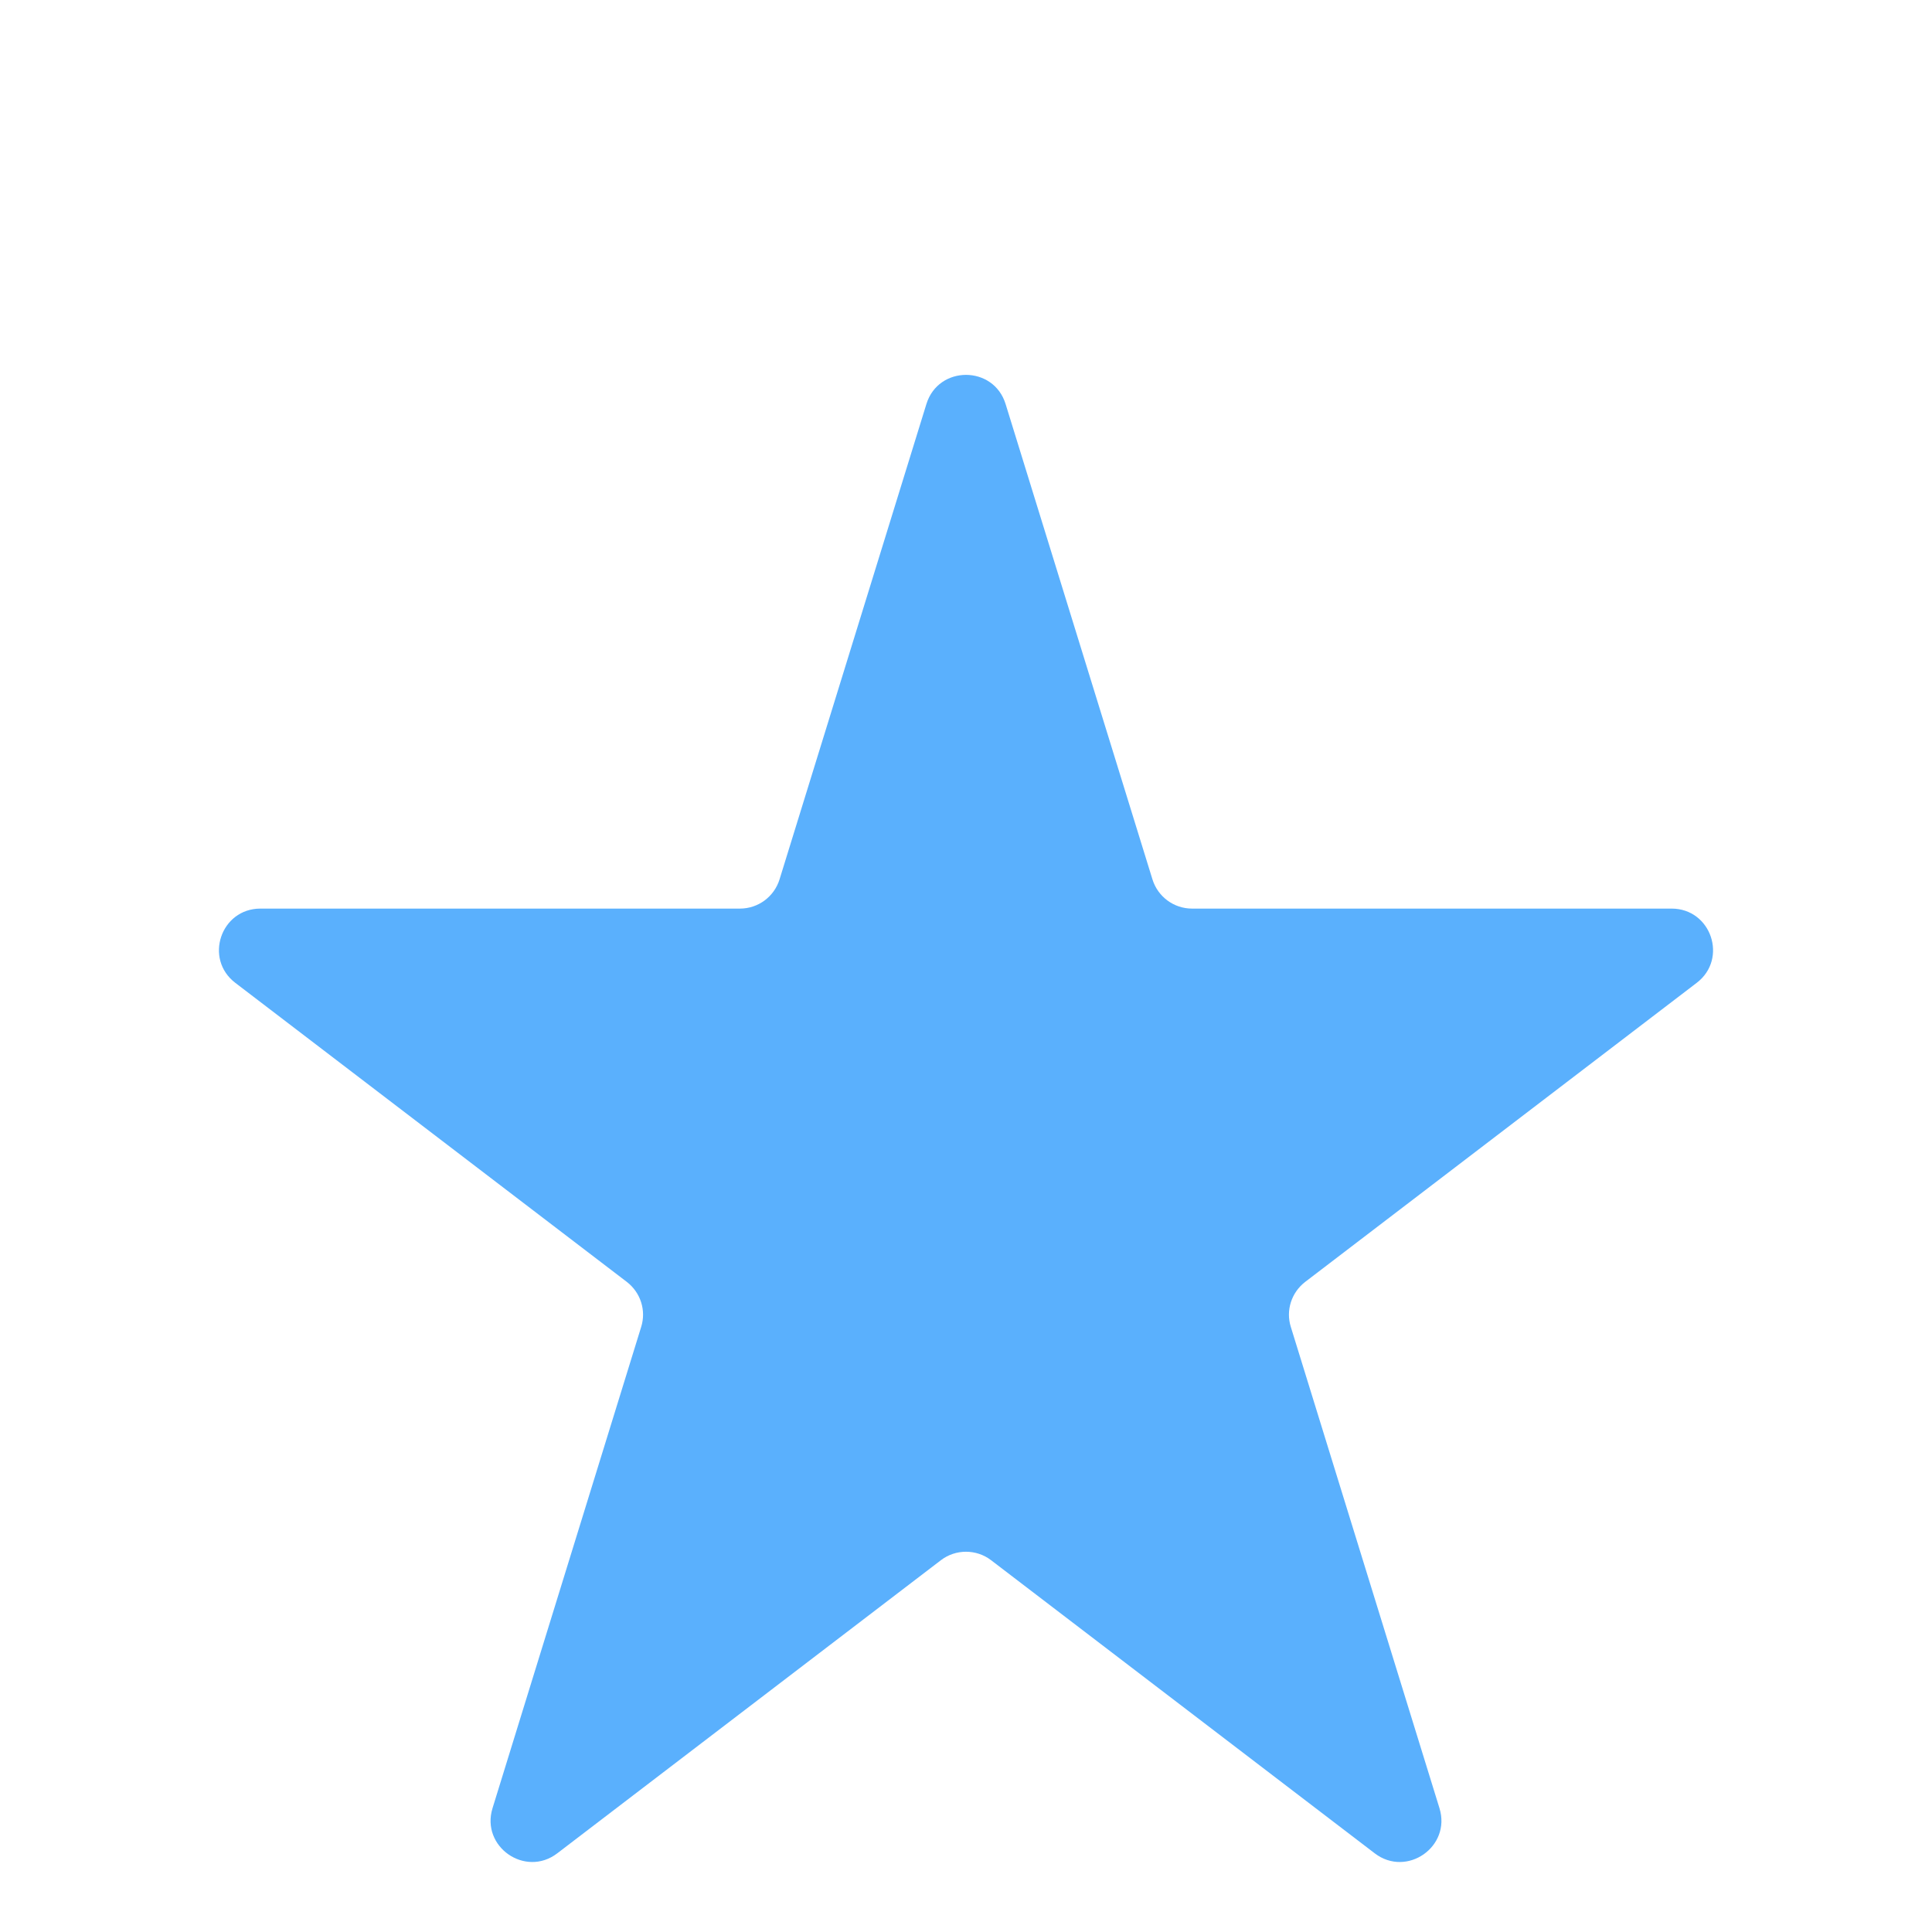 <svg width="14" height="14" viewBox="0 0 14 14" fill="none" xmlns="http://www.w3.org/2000/svg">
<path d="M6.713 2.928C6.8 2.646 7.2 2.646 7.287 2.928L8.351 6.372C8.39 6.498 8.506 6.584 8.638 6.584H12.113C12.4 6.584 12.523 6.948 12.295 7.122L9.458 9.289C9.358 9.366 9.316 9.496 9.354 9.616L10.431 13.103C10.517 13.382 10.194 13.607 9.962 13.43L7.182 11.306C7.075 11.224 6.925 11.224 6.818 11.306L4.038 13.43C3.806 13.607 3.483 13.382 3.569 13.103L4.646 9.616C4.684 9.496 4.642 9.366 4.542 9.289L1.705 7.122C1.477 6.948 1.6 6.584 1.887 6.584H5.362C5.494 6.584 5.61 6.498 5.649 6.372L6.713 2.928Z" fill="#5AB0FD"/>
</svg>
